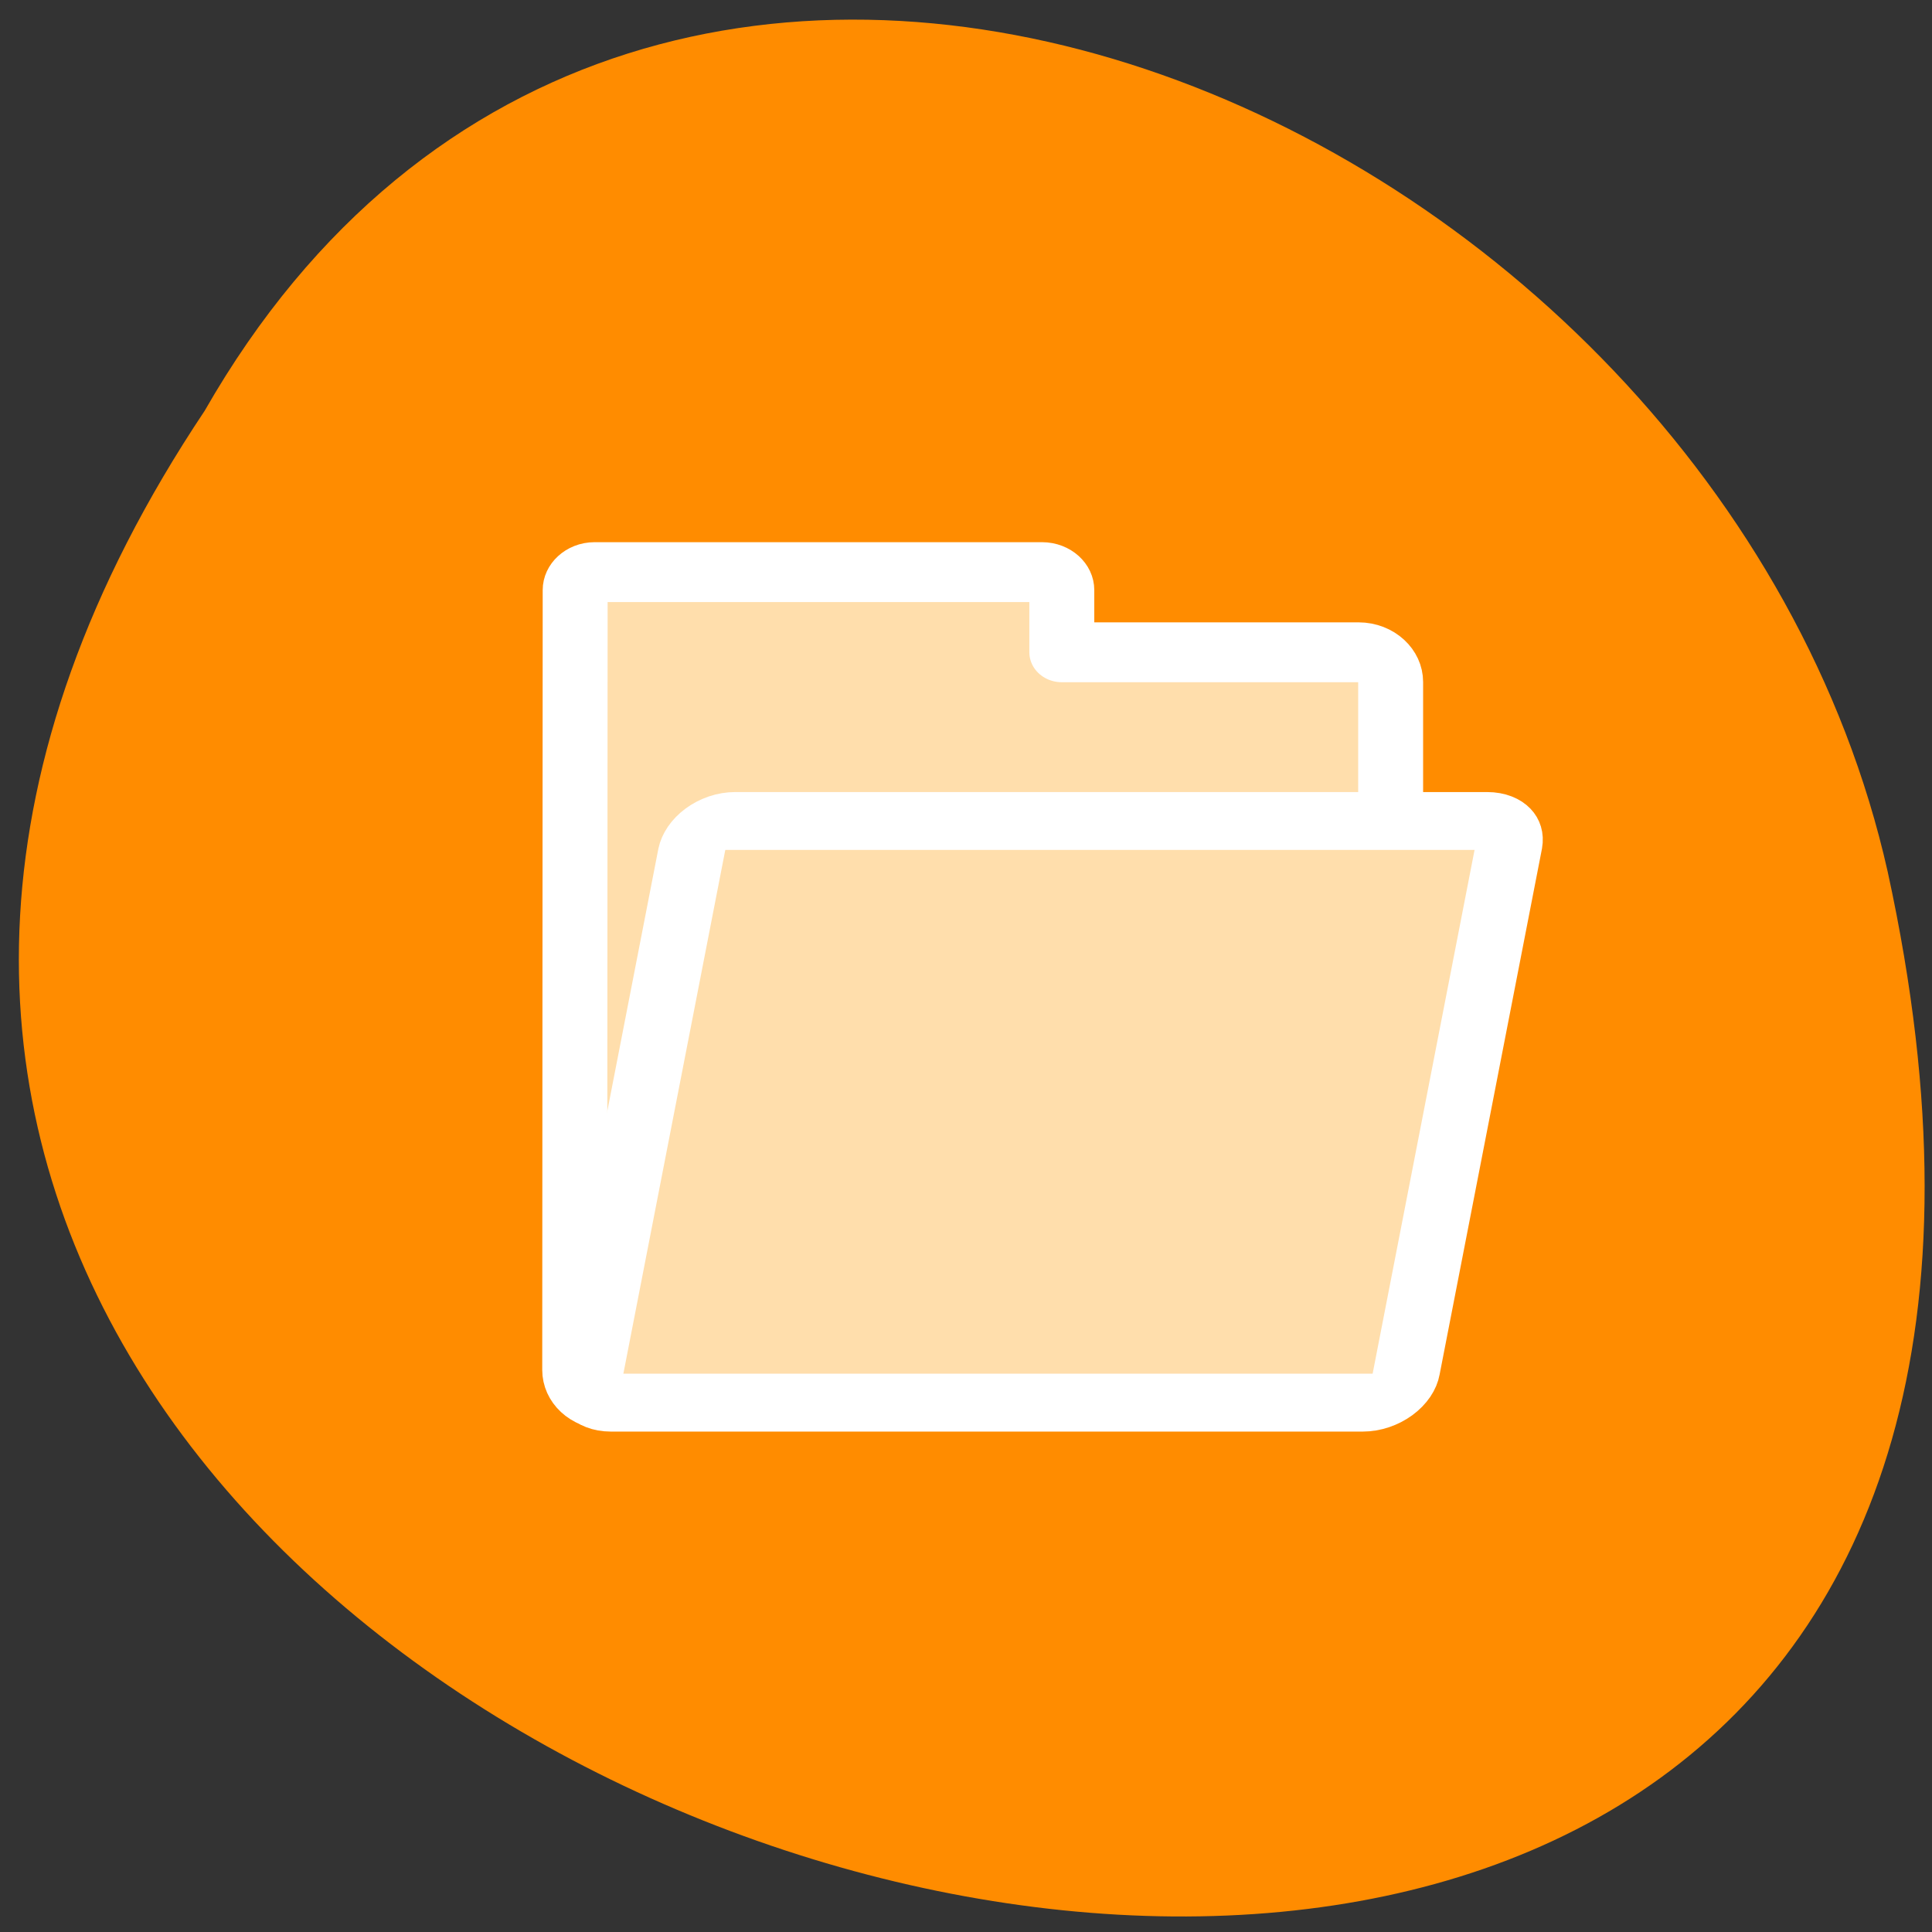 <svg xmlns="http://www.w3.org/2000/svg" viewBox="0 0 16 16"><rect x="0" y="0" width="16" height="16" fill="#333333" stroke="none"/><g fill="#ff8c00"><path d="M 1.695 3.402 C -6.191 15.211 18.965 22.484 15.633 7.219 C 14.215 0.91 5.312 -2.922 1.695 3.402 Z M 1.695 3.402 "/><path d="M 8.497 8.368 C 7.998 8.368 7.568 8.811 7.568 9.303 L 7.522 49.991 C 7.522 50.852 8.225 51.565 9.086 51.565 L 9.336 51.565 C 9.404 51.565 9.426 51.639 9.494 51.639 L 45.67 51.639 C 46.508 51.639 47.324 50.95 47.483 50.163 L 52.447 22.783 C 52.583 21.972 52.016 21.357 51.155 21.357 L 46.826 21.357 L 46.826 14.124 C 46.826 13.263 46.123 12.574 45.262 12.574 L 30.982 12.574 L 30.982 9.303 C 30.982 8.811 30.551 8.368 30.03 8.368 Z M 8.497 8.368 " transform="matrix(0.172 0 0 0.159 3.46 3.41)" stroke="#ff8c00" stroke-linejoin="round" stroke-linecap="round" stroke-width="8.13"/></g><g fill="#ffdeac" fill-rule="evenodd" stroke="#fff" stroke-linejoin="round" stroke-linecap="round"><path d="M 8.223 8.494 C 7.709 8.494 7.265 8.926 7.265 9.458 L 7.242 51.395 C 7.242 52.283 7.943 52.992 8.83 52.992 L 46.116 52.992 C 46.981 52.992 47.705 52.283 47.705 51.395 L 47.705 14.402 C 47.705 13.515 46.981 12.805 46.116 12.805 L 31.398 12.805 L 31.398 9.458 C 31.398 8.926 30.954 8.494 30.417 8.494 Z M 8.223 8.494 " transform="matrix(0.167 0 0 0.154 3.55 3.43)" stroke-width="3.22"/><path d="M 26.629 23.397 C 25.742 23.397 25.043 24.103 25.031 25 L 25.027 55.244 C 25.038 56.14 25.741 56.847 26.629 56.847 L 63.915 56.847 C 64.803 56.847 65.524 56.14 65.513 55.244 L 65.518 25 C 65.506 24.103 64.803 23.397 63.915 23.397 Z M 26.629 23.397 " transform="matrix(0.167 0 -0.028 0.144 2.25 3.43)" stroke-width="3.33"/></g></svg>